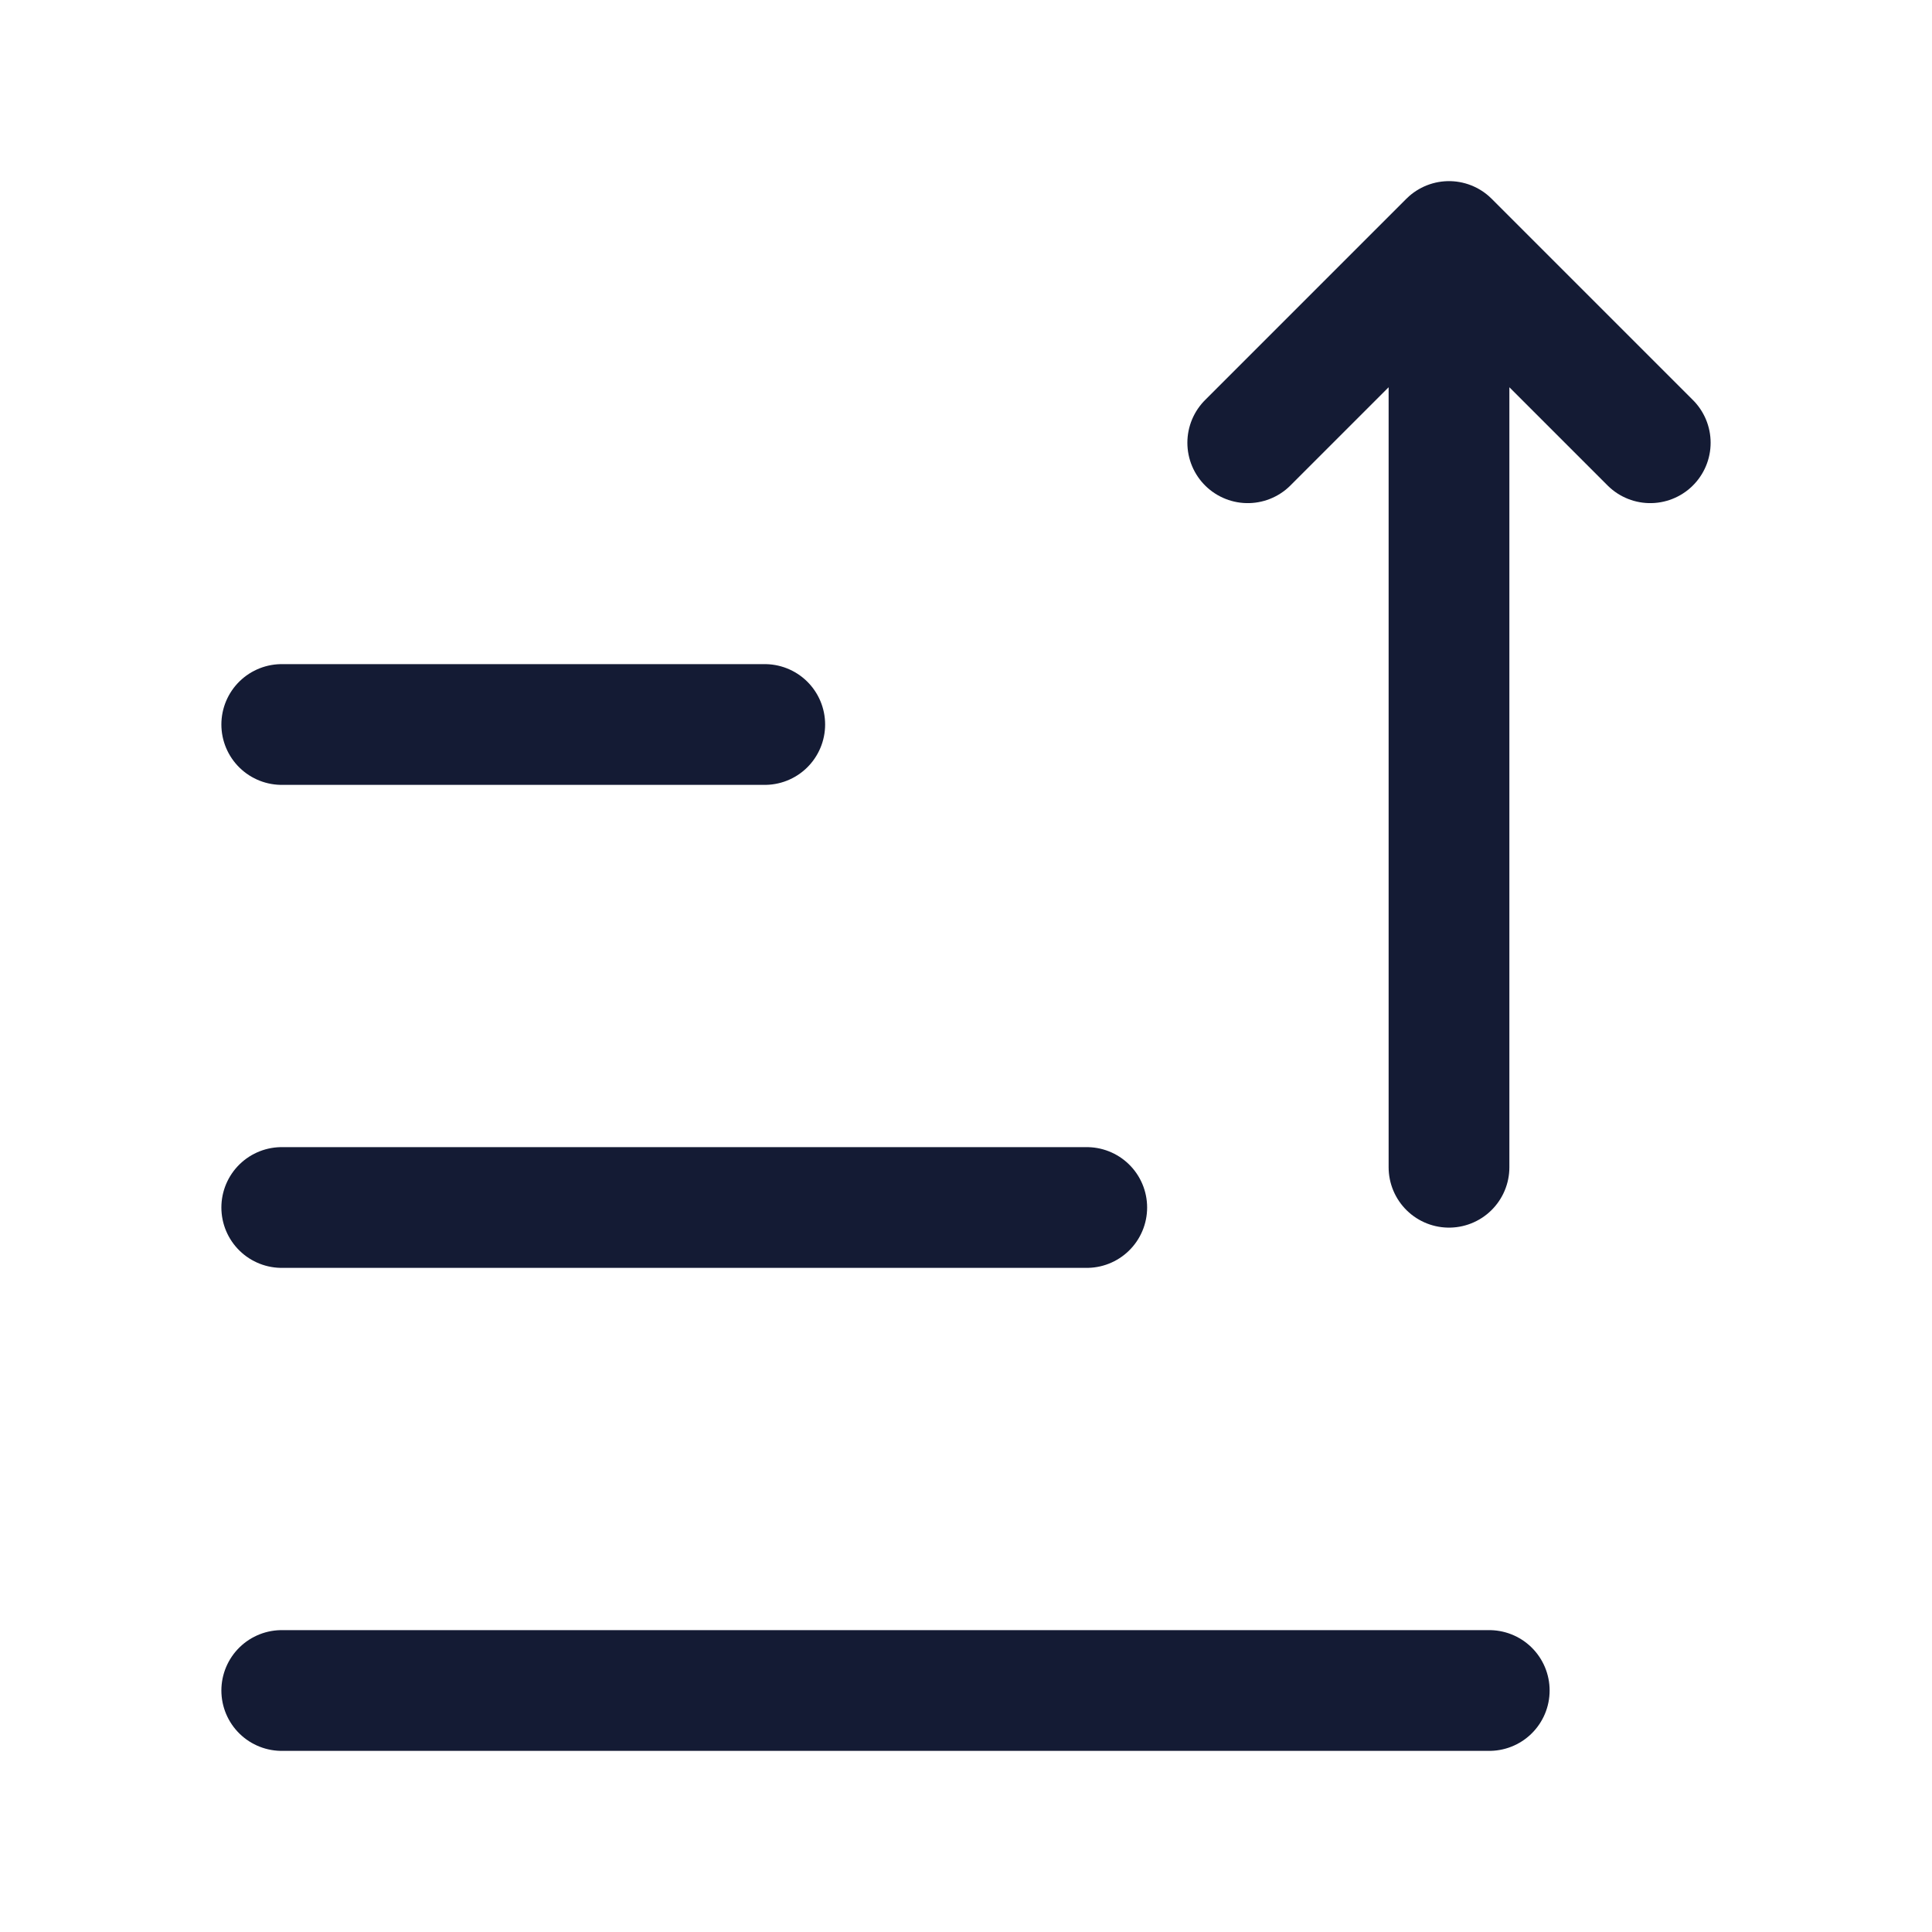 <svg width="24" height="24" viewBox="0 0 24 24" fill="none" xmlns="http://www.w3.org/2000/svg">
<path d="M15.5 5.5L18 3L20.5 5.5M18 14.5V3.609" stroke="#141B34" stroke-width="1.5" stroke-linecap="round" stroke-linejoin="round"/>
<path d="M3.5 15L13.5 15" stroke="#141B34" stroke-width="1.5" stroke-linecap="round" stroke-linejoin="round"/>
<path d="M3.5 9H9.5" stroke="#141B34" stroke-width="1.5" stroke-linecap="round" stroke-linejoin="round"/>
<path d="M3.5 21H18.5" stroke="#141B34" stroke-width="1.5" stroke-linecap="round" stroke-linejoin="round"/>
</svg>
